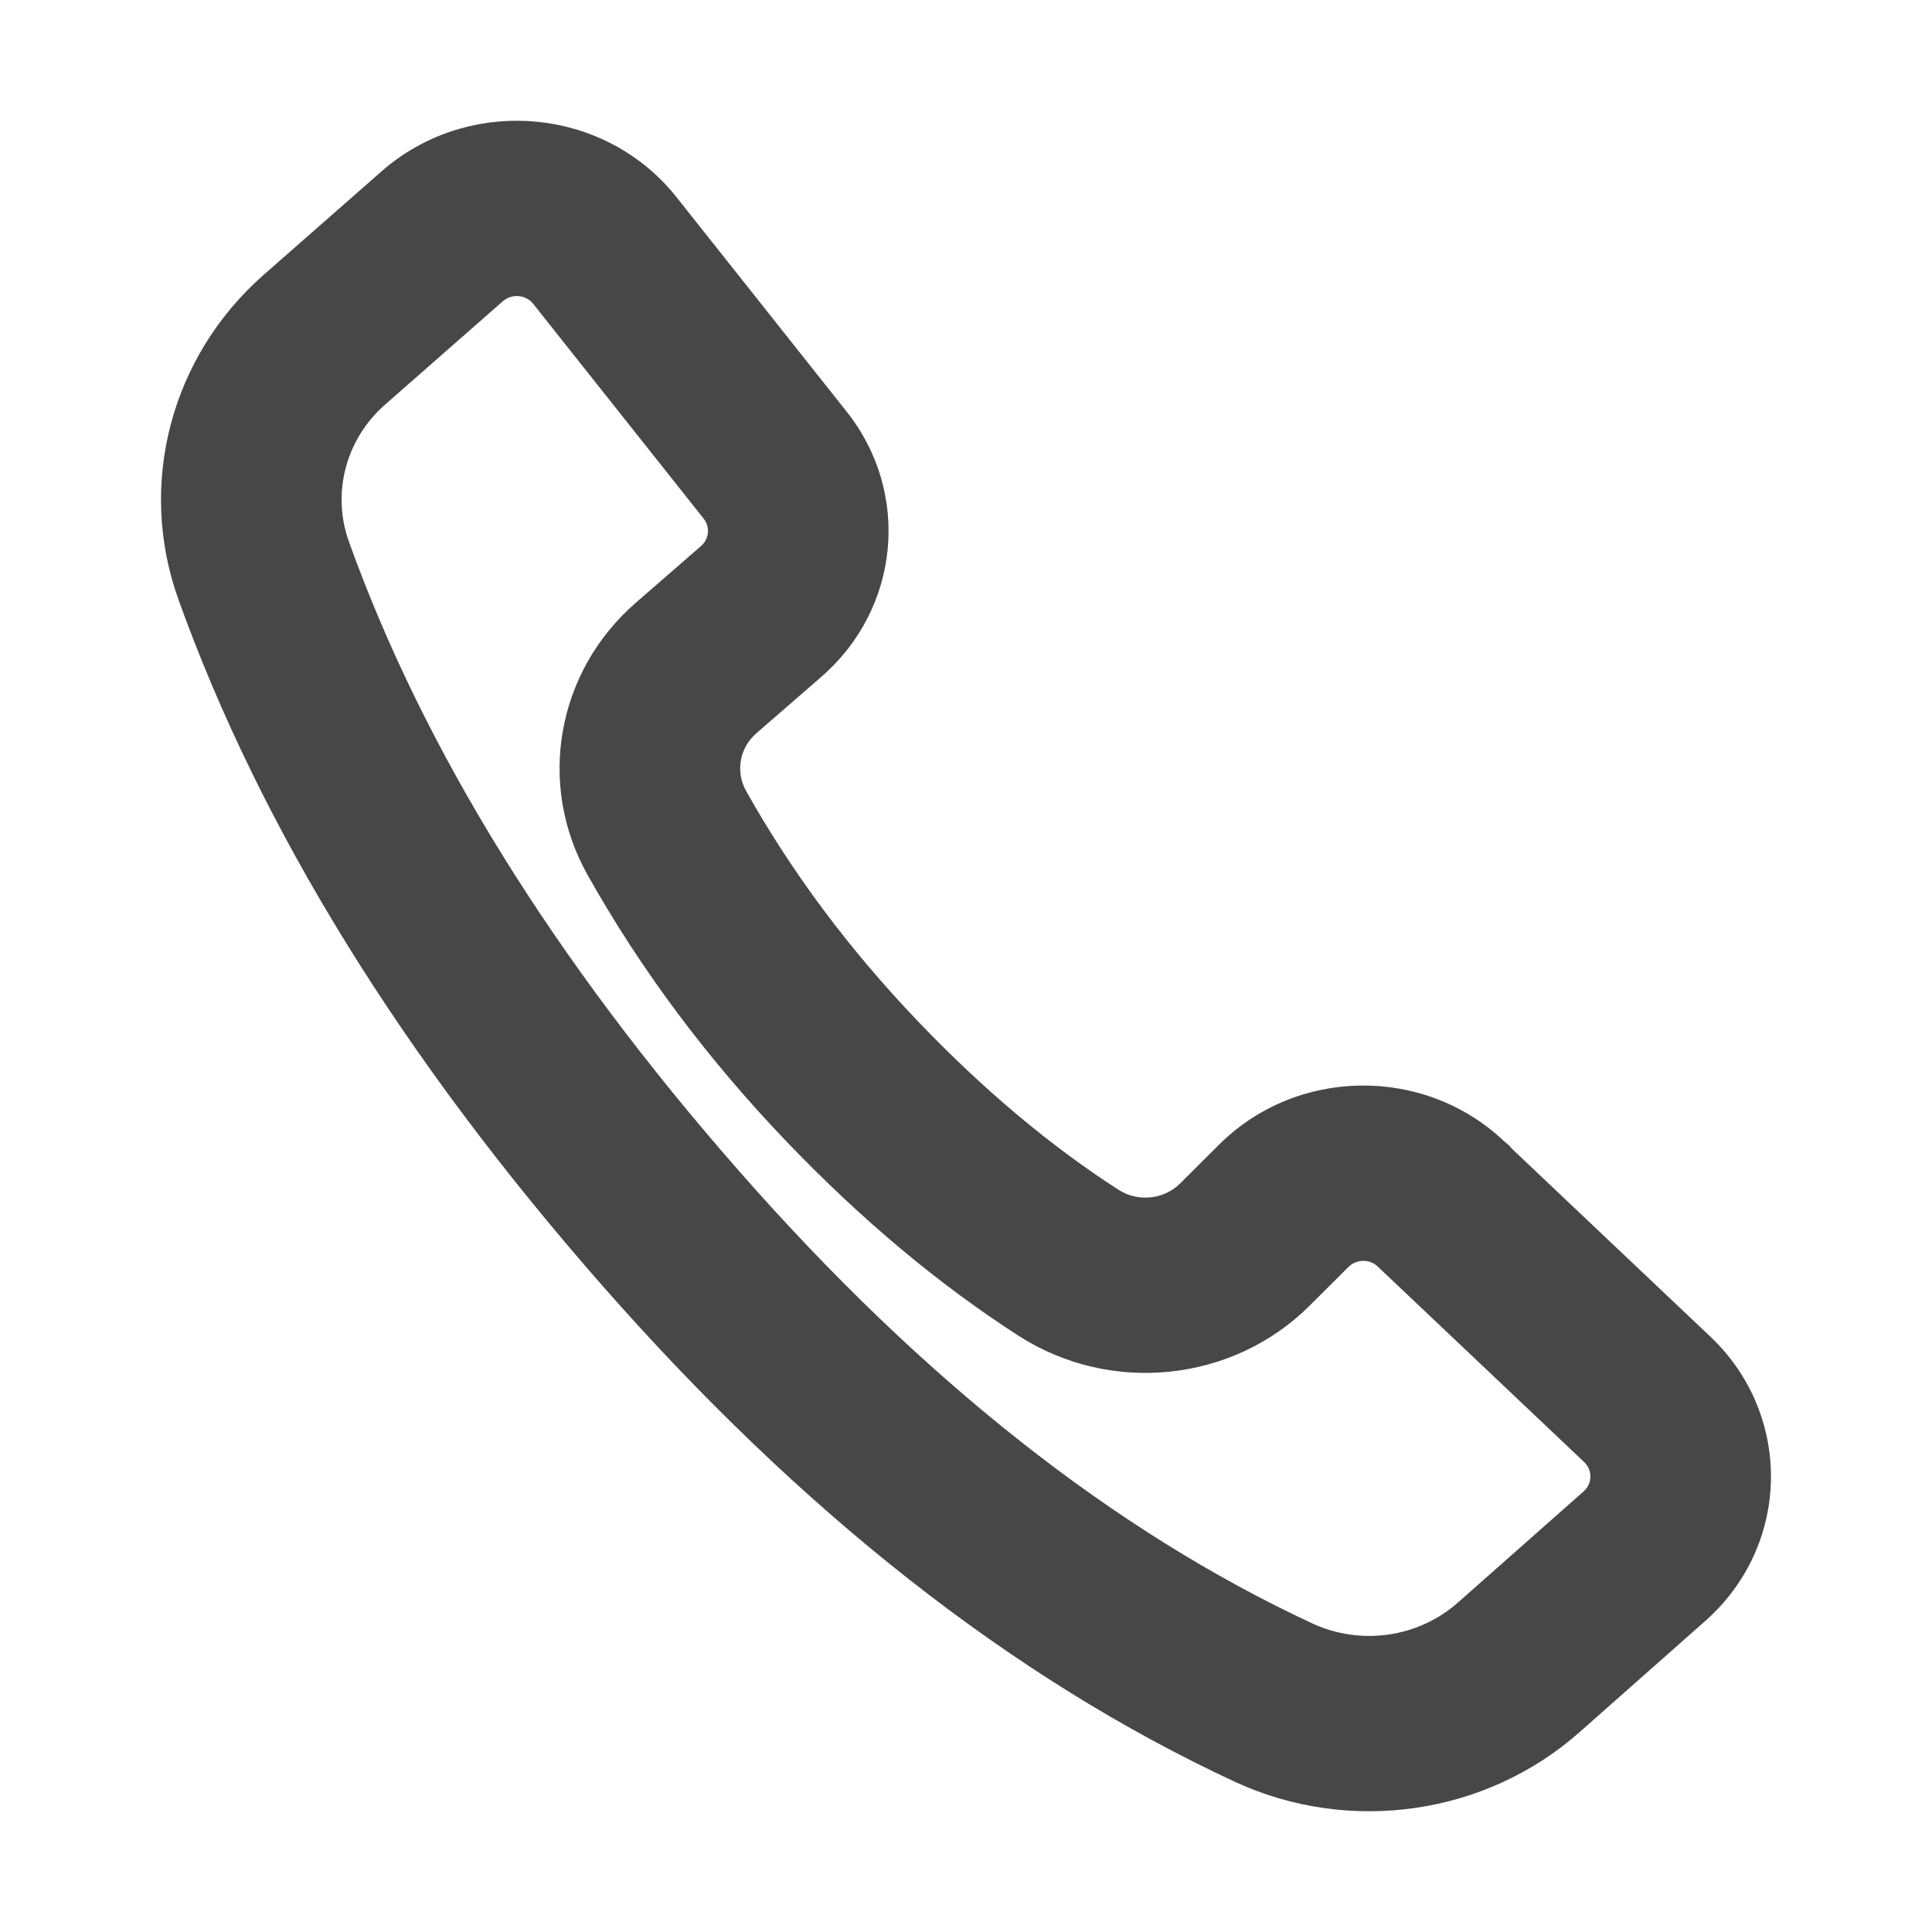 <?xml version="1.0" encoding="UTF-8"?>
<svg width="48px" height="48px" viewBox="0 0 48 48" version="1.1" xmlns="http://www.w3.org/2000/svg" xmlns:xlink="http://www.w3.org/1999/xlink">
    <title>联系现场_icon</title>
    <g id="页面-1" stroke="none" stroke-width="1" fill="none" fill-rule="evenodd">
        <g id="0.1已呼救已响应界面标注" transform="translate(-633, -4506)">
            <g id="按钮" transform="translate(222, 4476)">
                <g id="联系现场" transform="translate(366, 0)">
                    <g id="联系现场" transform="translate(45, 30)">
                        <rect id="矩形" fill-opacity="0" fill="#D8D8D8" x="0" y="0" width="48" height="48"></rect>
                        <path d="M9.482,4.255 C11.532,2.455 14.697,2.61 16.551,4.6 C16.639,4.694 16.724,4.792 16.804,4.894 L21.036,10.228 C22.635,12.243 22.362,15.114 20.411,16.811 L18.79,18.22 C18.374,18.581 18.269,19.174 18.536,19.65 C19.677,21.684 21.106,23.599 22.828,25.397 C24.446,27.086 26.102,28.473 27.79,29.56 C28.275,29.871 28.919,29.804 29.325,29.398 L30.285,28.441 C32.212,26.516 35.382,26.475 37.363,28.348 C37.443,28.413 37.497,28.458 37.547,28.521 L37.558,28.535 L42.49,33.205 C44.424,35.036 44.505,38.018 42.704,39.945 L42.578,40.075 C42.509,40.143 42.439,40.209 42.366,40.273 L39.247,43.032 C36.911,45.101 33.514,45.587 30.662,44.26 C25.147,41.693 19.918,37.581 14.968,31.944 C10,26.286 6.482,20.603 4.432,14.891 C3.406,12.03 4.244,8.85 6.56,6.82 L9.482,4.255 Z M13.223,7.521 C13.031,7.315 12.704,7.299 12.492,7.485 L9.568,10.052 C8.59,10.909 8.236,12.251 8.669,13.458 C10.525,18.629 13.757,23.851 18.383,29.118 C22.948,34.316 27.69,38.047 32.601,40.332 C33.805,40.892 35.238,40.687 36.224,39.813 L39.344,37.054 L39.366,37.033 C39.566,36.835 39.561,36.516 39.357,36.323 L34.231,31.469 L34.215,31.454 L34.199,31.441 L34.184,31.429 L34.173,31.42 C33.989,31.291 33.739,31.294 33.559,31.429 L33.501,31.478 L32.541,32.435 C30.634,34.341 27.599,34.658 25.313,33.191 C23.316,31.906 21.393,30.295 19.542,28.362 C17.568,26.301 15.918,24.091 14.596,21.733 C13.333,19.482 13.83,16.684 15.797,14.975 L17.417,13.566 C17.619,13.391 17.647,13.094 17.482,12.885 L13.249,7.551 L13.223,7.521 Z" id="路径-10" fill="#333333" fill-rule="nonzero" opacity="0.9"></path>
                    </g>
                </g>
            </g>
        </g>
    </g>
</svg>